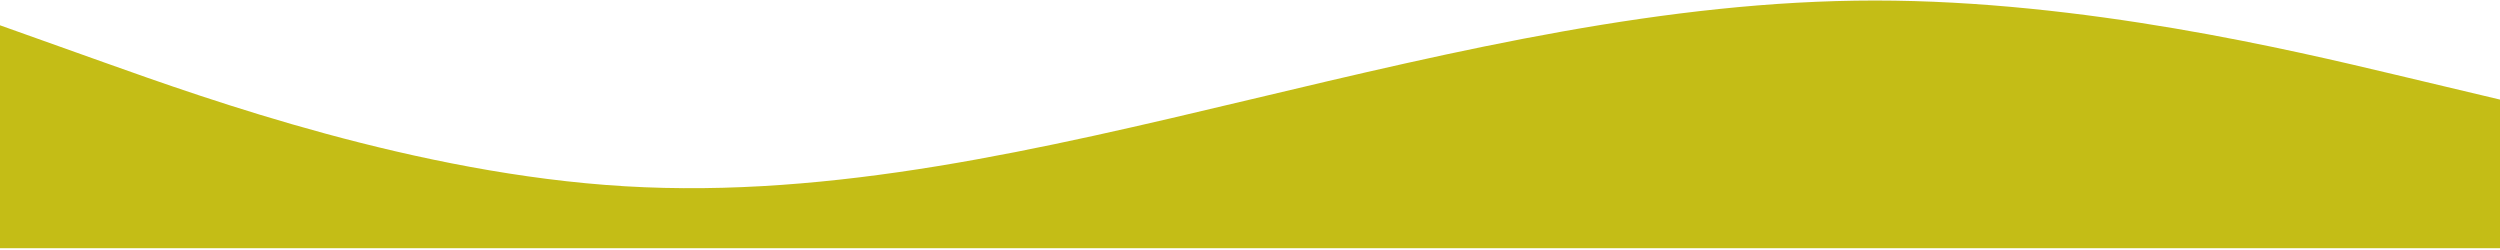 <svg width="1281" height="128" viewBox="0 0 1281 128" fill="none" xmlns="http://www.w3.org/2000/svg">
<path fill-rule="evenodd" clip-rule="evenodd" d="M0 12.956L53.375 31.992C106.75 51.028 213.5 89.101 320.25 95.446C427 101.792 533.75 76.41 640.5 51.028C747.25 25.647 854 0.265 960.75 0.265C1067.5 0.265 1174.25 25.647 1227.63 38.337L1281 51.028V127.173H1227.63C1174.25 127.173 1067.5 127.173 960.75 127.173C854 127.173 747.25 127.173 640.5 127.173C533.75 127.173 427 127.173 320.25 127.173C213.5 127.173 106.75 127.173 53.375 127.173H0V12.956Z" fill="#C4BD16"/>
</svg>

